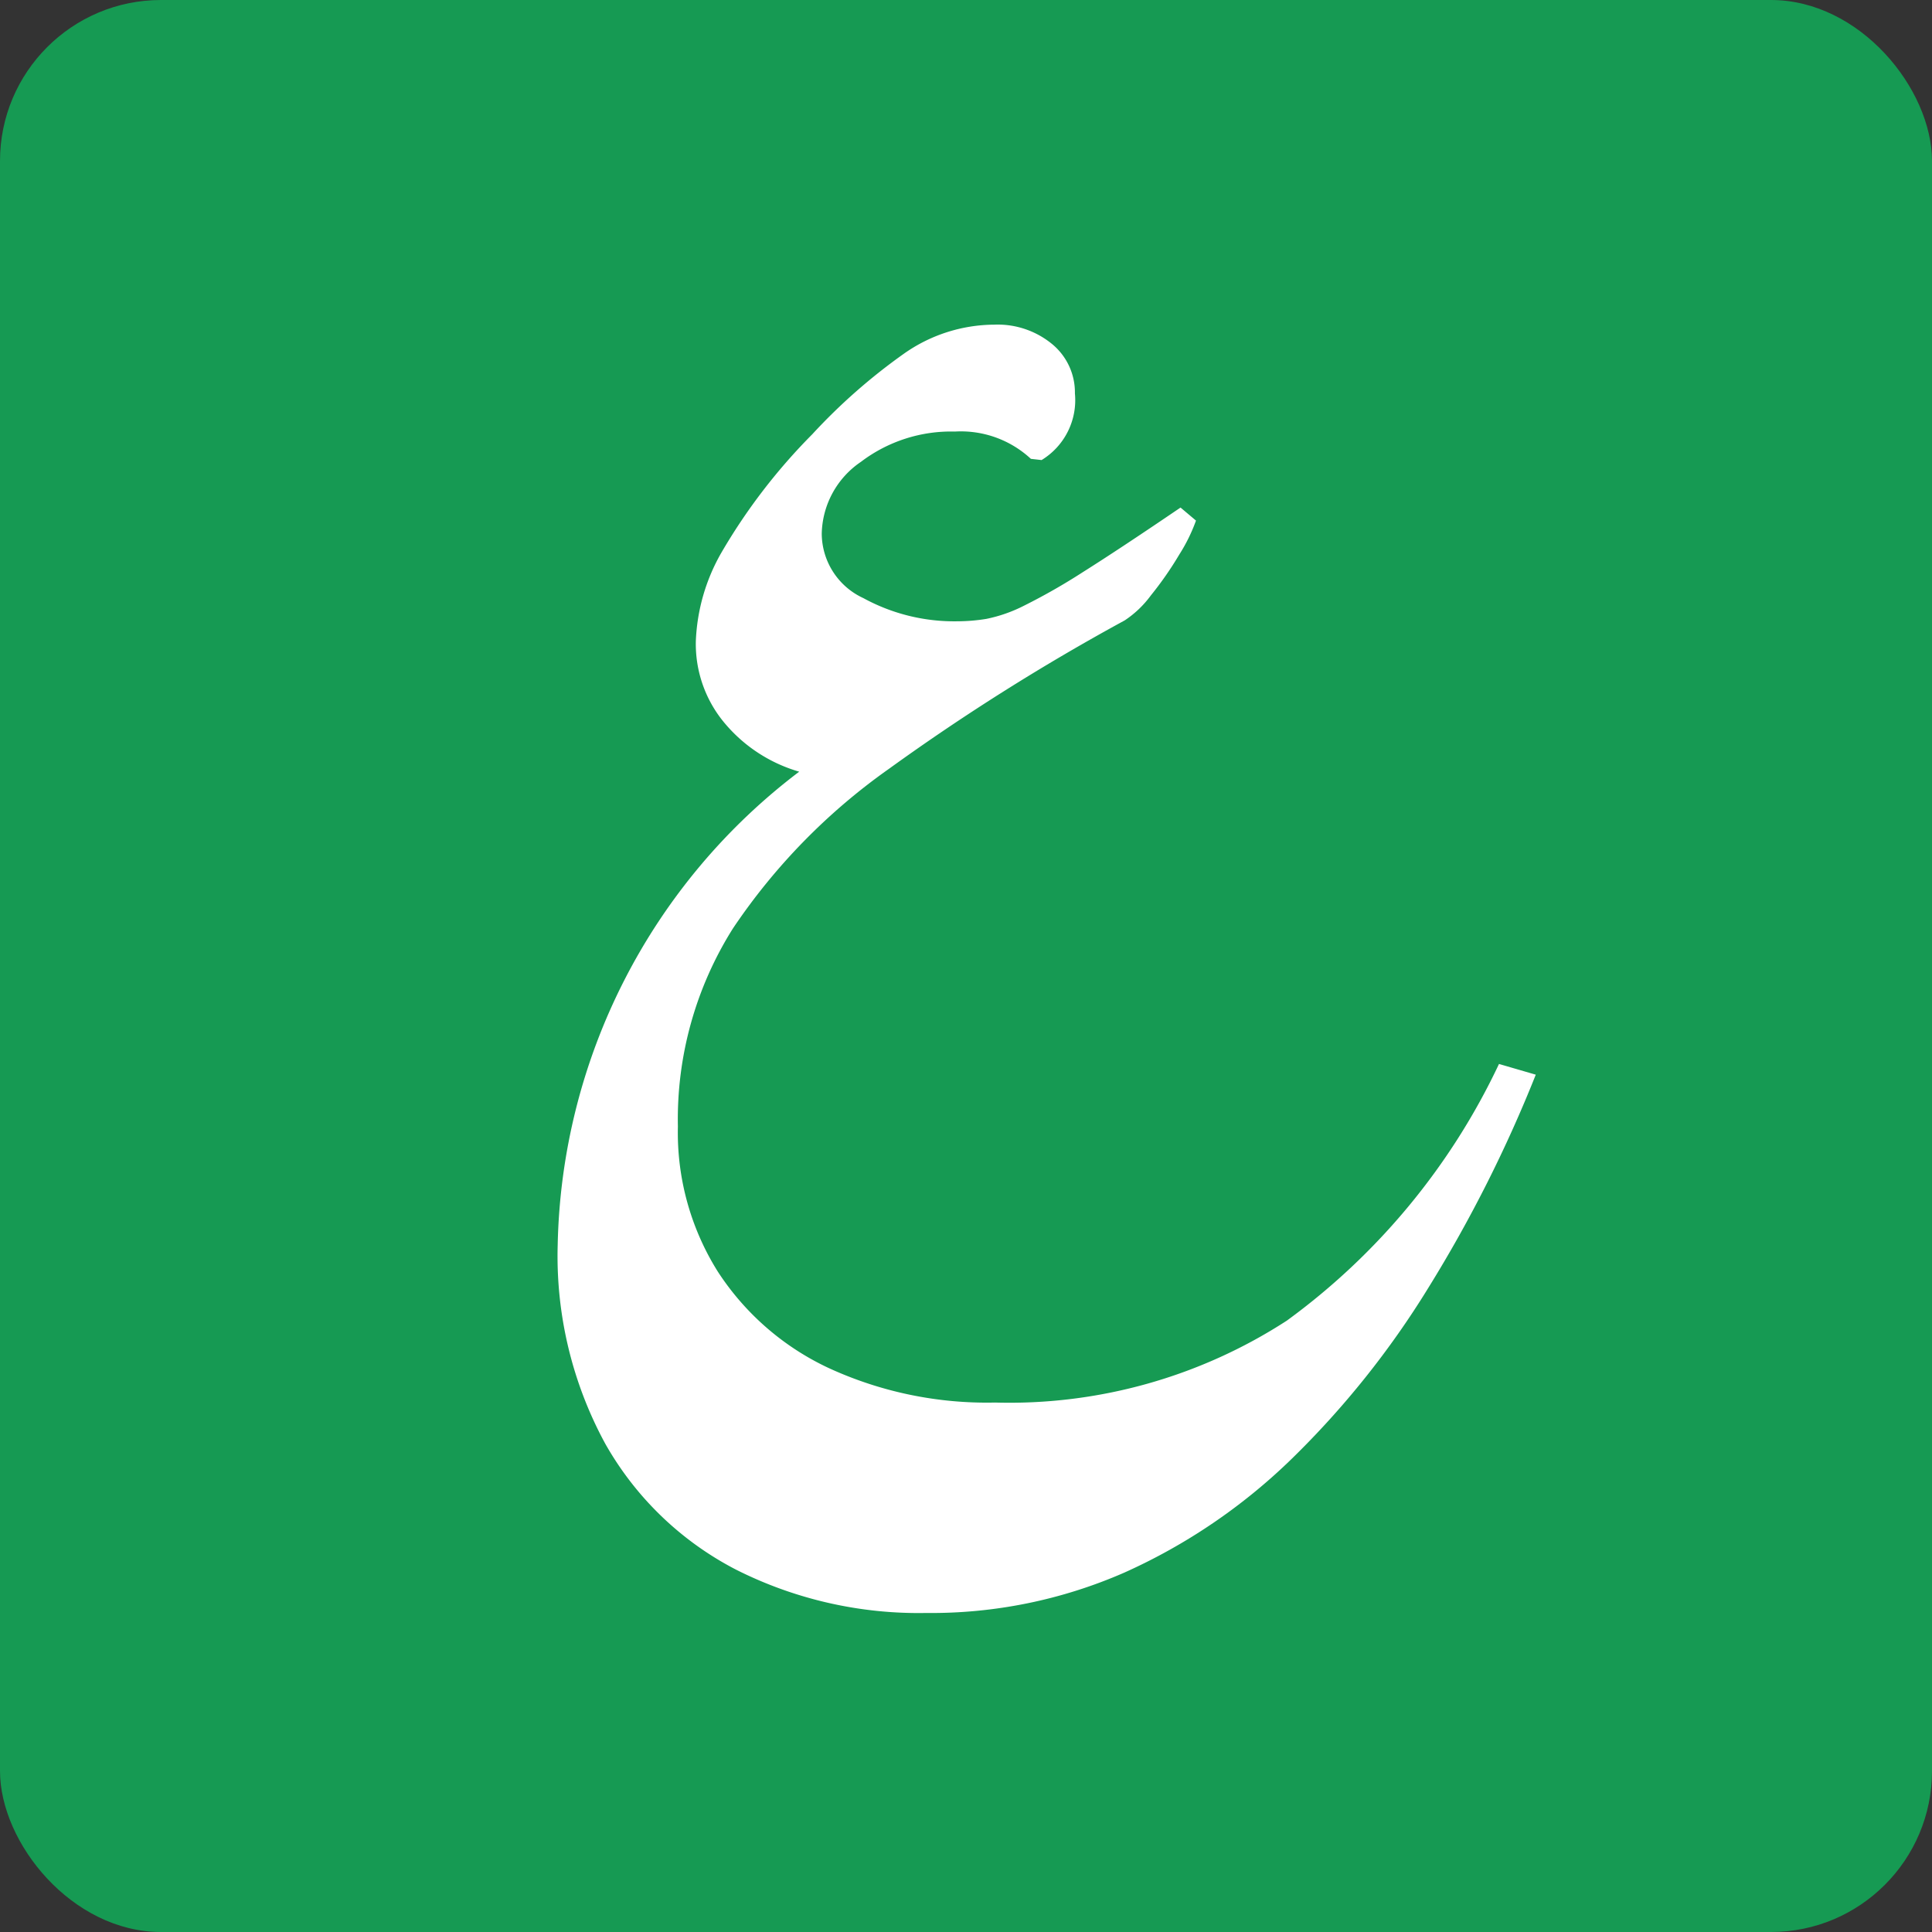 <svg id="Component_54_4" data-name="Component 54 – 4" xmlns="http://www.w3.org/2000/svg" width="24" height="24" viewBox="0 0 24 24">
  <rect x="0" y="0" width="24" height="24" fill="#333333" stroke="none"/>
  <rect id="Rectangle_290" data-name="Rectangle 290" width="24" height="24" rx="2" fill="#169a53"/>
  <g id="Group_3147" data-name="Group 3147" transform="translate(-967.444 293.082)">
    <path id="Path_3625" data-name="Path 3625" d="M978.948-273.045a5.037,5.037,0,0,1-2.362-.539,3.946,3.946,0,0,1-1.624-1.565,4.879,4.879,0,0,1-.59-2.472,7.565,7.565,0,0,1,3-5.875,1.894,1.894,0,0,1-.915-.59,1.528,1.528,0,0,1-.369-1.033,2.394,2.394,0,0,1,.31-1.085,7.286,7.286,0,0,1,1.136-1.483,7.251,7.251,0,0,1,1.137-1,1.962,1.962,0,0,1,1.122-.362,1.064,1.064,0,0,1,.723.243.778.778,0,0,1,.281.612.871.871,0,0,1-.414.827l-.133-.015a1.278,1.278,0,0,0-.945-.339,1.85,1.85,0,0,0-1.166.376,1.105,1.105,0,0,0-.487.893.887.887,0,0,0,.517.8,2.354,2.354,0,0,0,1.166.288,2.282,2.282,0,0,0,.362-.03,1.828,1.828,0,0,0,.464-.162,7.638,7.638,0,0,0,.738-.421q.457-.288,1.21-.8l.192.162a2.117,2.117,0,0,1-.207.421,4.269,4.269,0,0,1-.354.509,1.276,1.276,0,0,1-.325.31,27.286,27.286,0,0,0-2.93,1.845,7.636,7.636,0,0,0-1.934,1.978,4.444,4.444,0,0,0-.686,2.465,3.248,3.248,0,0,0,.495,1.8,3.314,3.314,0,0,0,1.38,1.2,4.7,4.7,0,0,0,2.066.428,6.335,6.335,0,0,0,3.624-1.018,8.348,8.348,0,0,0,2.635-3.188l.457.133a16.86,16.86,0,0,1-1.336,2.65,11.028,11.028,0,0,1-1.7,2.126,7.2,7.2,0,0,1-2.074,1.409A5.984,5.984,0,0,1,978.948-273.045Z" transform="translate(0 0)" fill="#fff"/>
  </g>
</svg>
